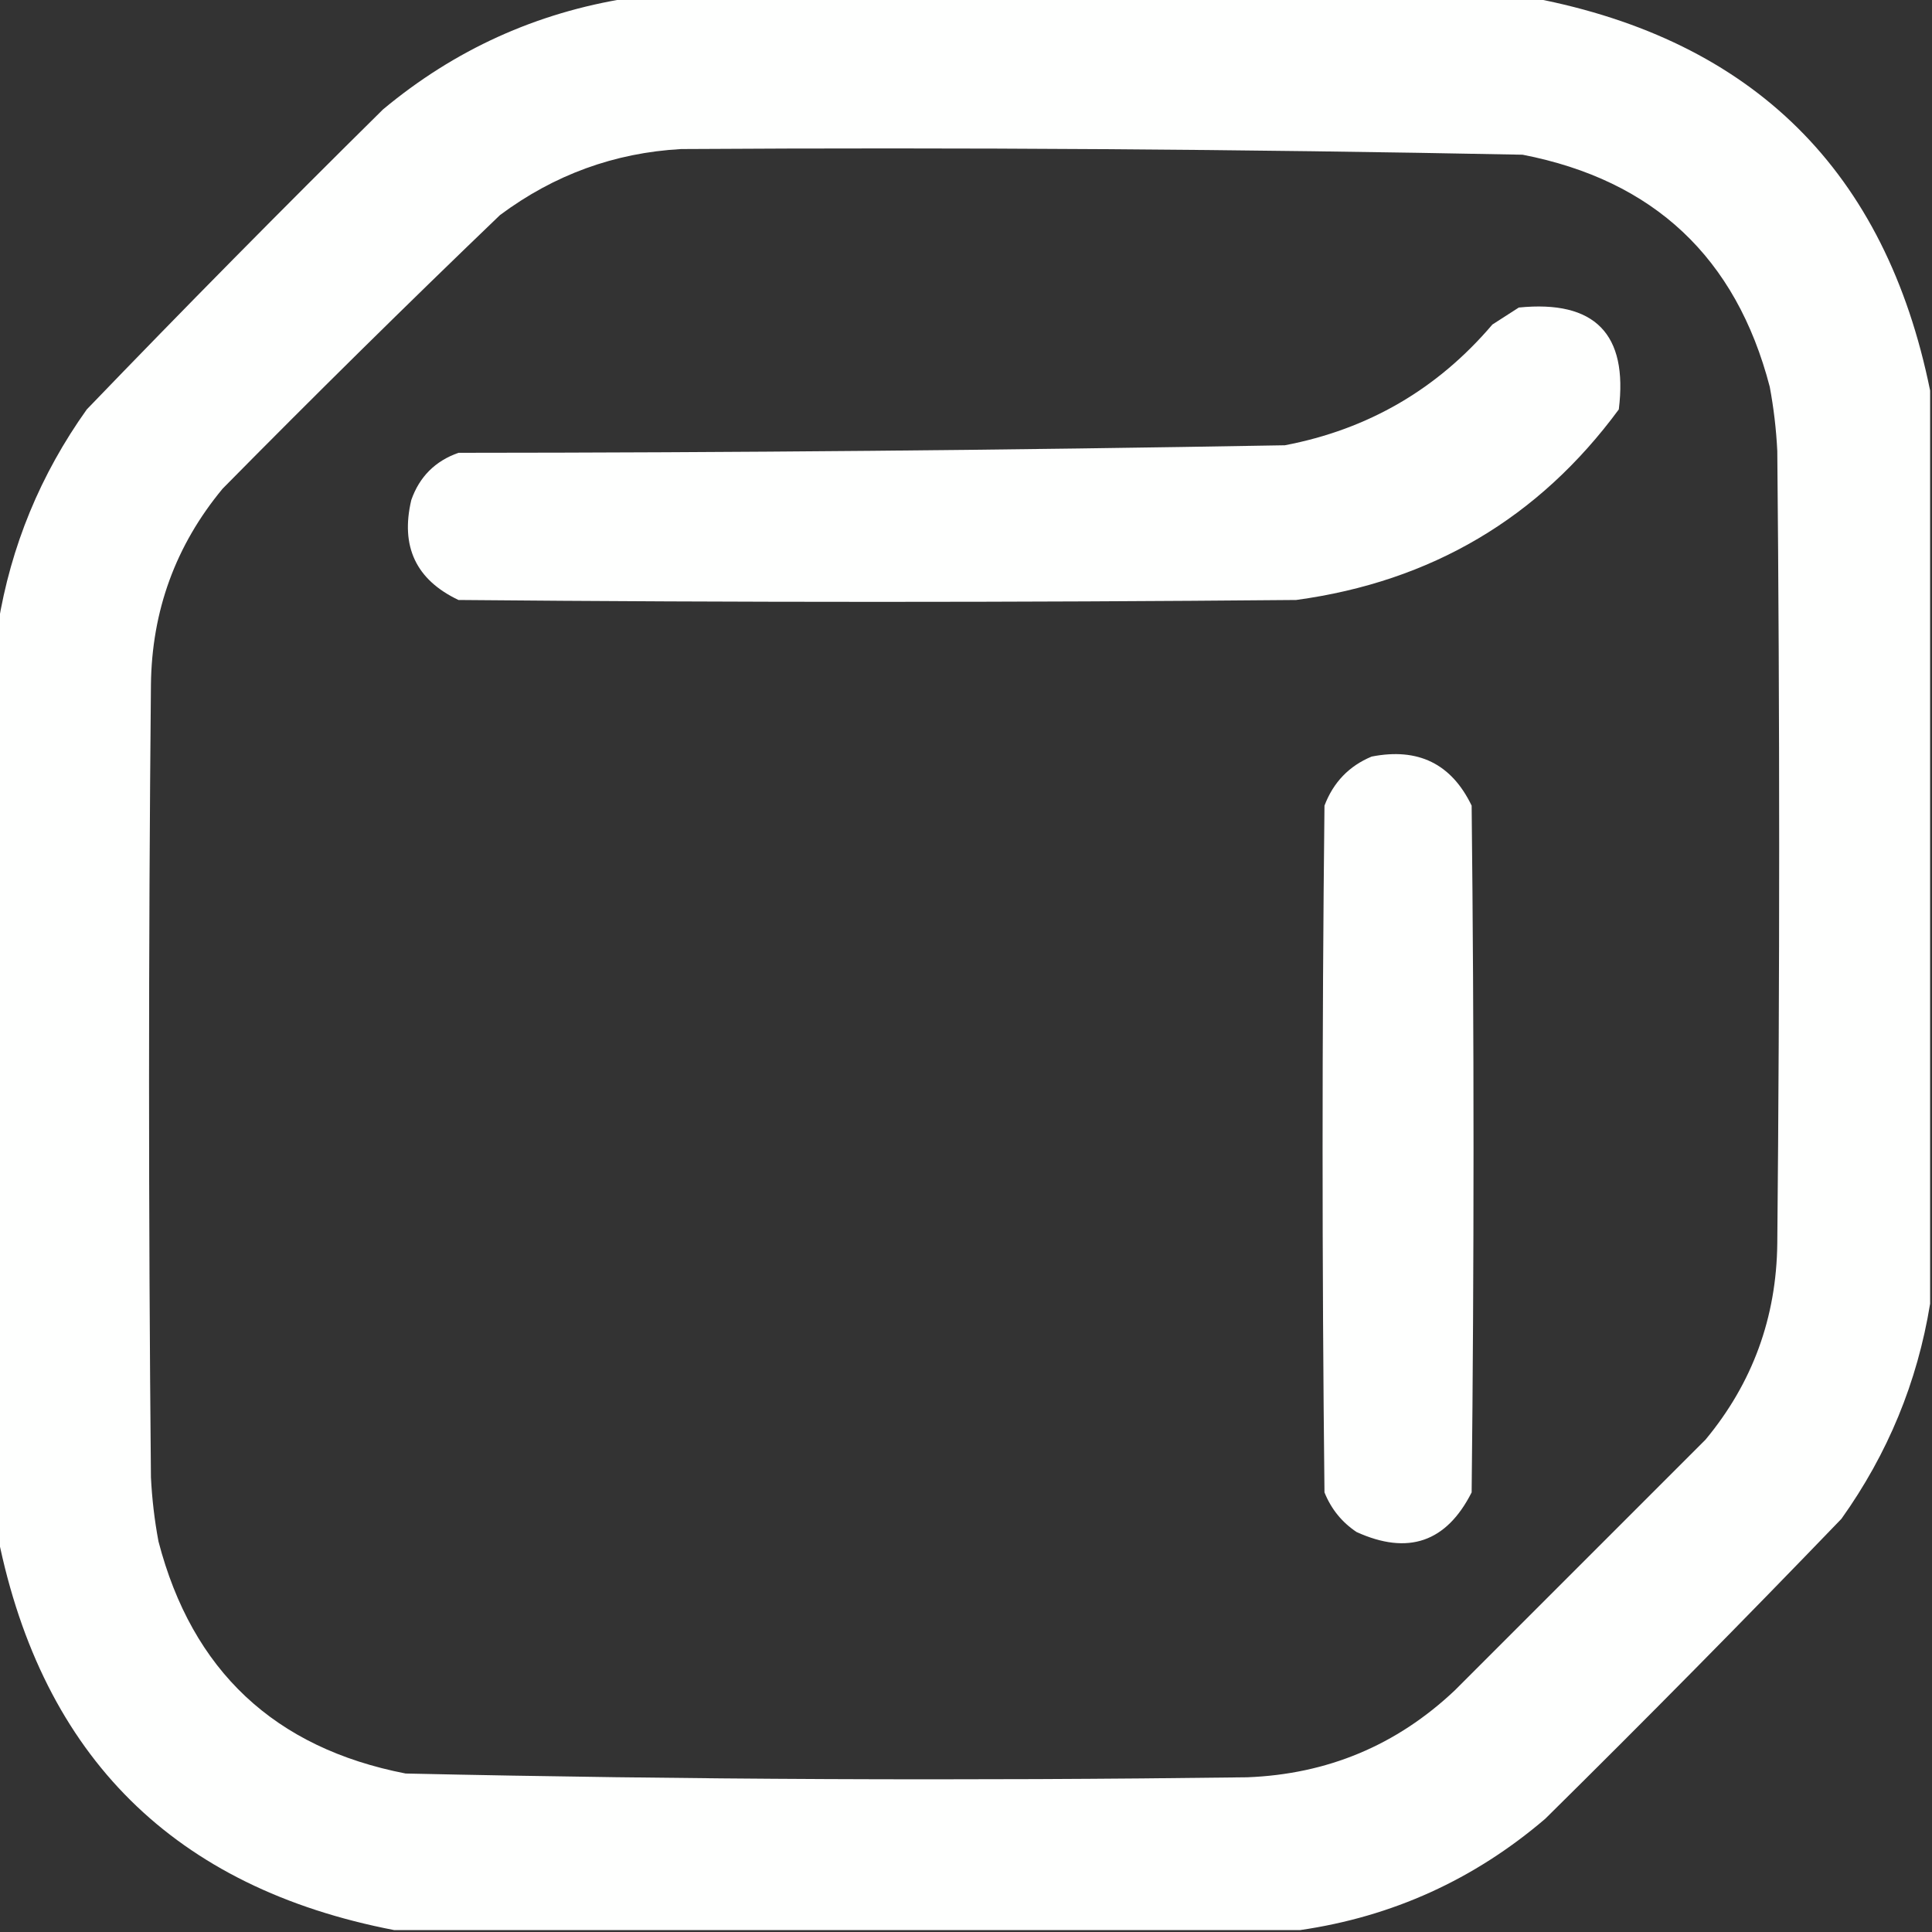 <?xml version="1.0" encoding="UTF-8"?>
<!DOCTYPE svg PUBLIC "-//W3C//DTD SVG 1.1//EN" "http://www.w3.org/Graphics/SVG/1.1/DTD/svg11.dtd">
<svg xmlns="http://www.w3.org/2000/svg" version="1.1" width="512px" height="512px" style="shape-rendering:geometricPrecision; text-rendering:geometricPrecision; image-rendering:optimizeQuality; fill-rule:evenodd; clip-rule:evenodd" xmlns:xlink="http://www.w3.org/1999/xlink">
<rect width="100%" height="100%" fill="#333333" stroke="none"/>
<g><path style="opacity:1" fill="#fefffe" d="M 166.5,-0.5 C 246.5,-0.5 326.5,-0.5 406.5,-0.5C 464.71,10.71 499.71,45.377 511.5,103.5C 511.5,184.167 511.5,264.833 511.5,345.5C 508.119,366.272 500.285,385.272 488,402.5C 462.195,429.305 436.028,455.805 409.5,482C 390.656,498.112 368.99,507.945 344.5,511.5C 264.5,511.5 184.5,511.5 104.5,511.5C 46.29,500.29 11.29,465.623 -0.5,407.5C -0.5,326.833 -0.5,246.167 -0.5,165.5C 2.881,144.728 10.715,125.728 23,108.5C 48.805,81.695 74.972,55.195 101.5,29C 120.471,13.181 142.137,3.347 166.5,-0.5 Z M 180.5,39.5 C 254.852,39.035 329.185,39.535 403.5,41C 438.255,47.756 460.089,68.256 469,102.5C 470.052,108.117 470.718,113.784 471,119.5C 471.667,189.5 471.667,259.5 471,329.5C 470.784,349.157 464.45,366.49 452,381.5C 429.833,403.667 407.667,425.833 385.5,448C 370.11,462.523 351.777,470.19 330.5,471C 256.149,471.965 181.815,471.632 107.5,470C 72.745,463.244 50.911,442.744 42,408.5C 40.948,402.883 40.282,397.216 40,391.5C 39.333,321.5 39.333,251.5 40,181.5C 40.214,161.851 46.547,144.518 59,129.5C 83.195,104.972 107.695,80.805 132.5,57C 146.838,46.319 162.838,40.486 180.5,39.5 Z"/></g>
<g><path style="opacity:1" fill="#fefffe" d="M 402.5,81.5 C 422.65,79.483 431.483,88.483 429,108.5C 407.804,137.296 379.304,154.129 343.5,159C 269.5,159.667 195.5,159.667 121.5,159C 110.248,153.657 106.081,144.824 109,132.5C 111.167,126.333 115.333,122.167 121.5,120C 194.517,119.961 267.517,119.295 340.5,118C 362.593,113.787 380.927,103.12 395.5,86C 397.898,84.476 400.231,82.976 402.5,81.5 Z"/></g>
<g><path style="opacity:1" fill="#fefffe" d="M 363.5,200.5 C 375.82,198.077 384.653,202.41 390,213.5C 390.667,274.167 390.667,334.833 390,395.5C 383.318,408.704 373.151,412.204 359.5,406C 355.61,403.404 352.777,399.904 351,395.5C 350.333,334.833 350.333,274.167 351,213.5C 353.353,207.315 357.52,202.982 363.5,200.5 Z"/></g>
</svg>
